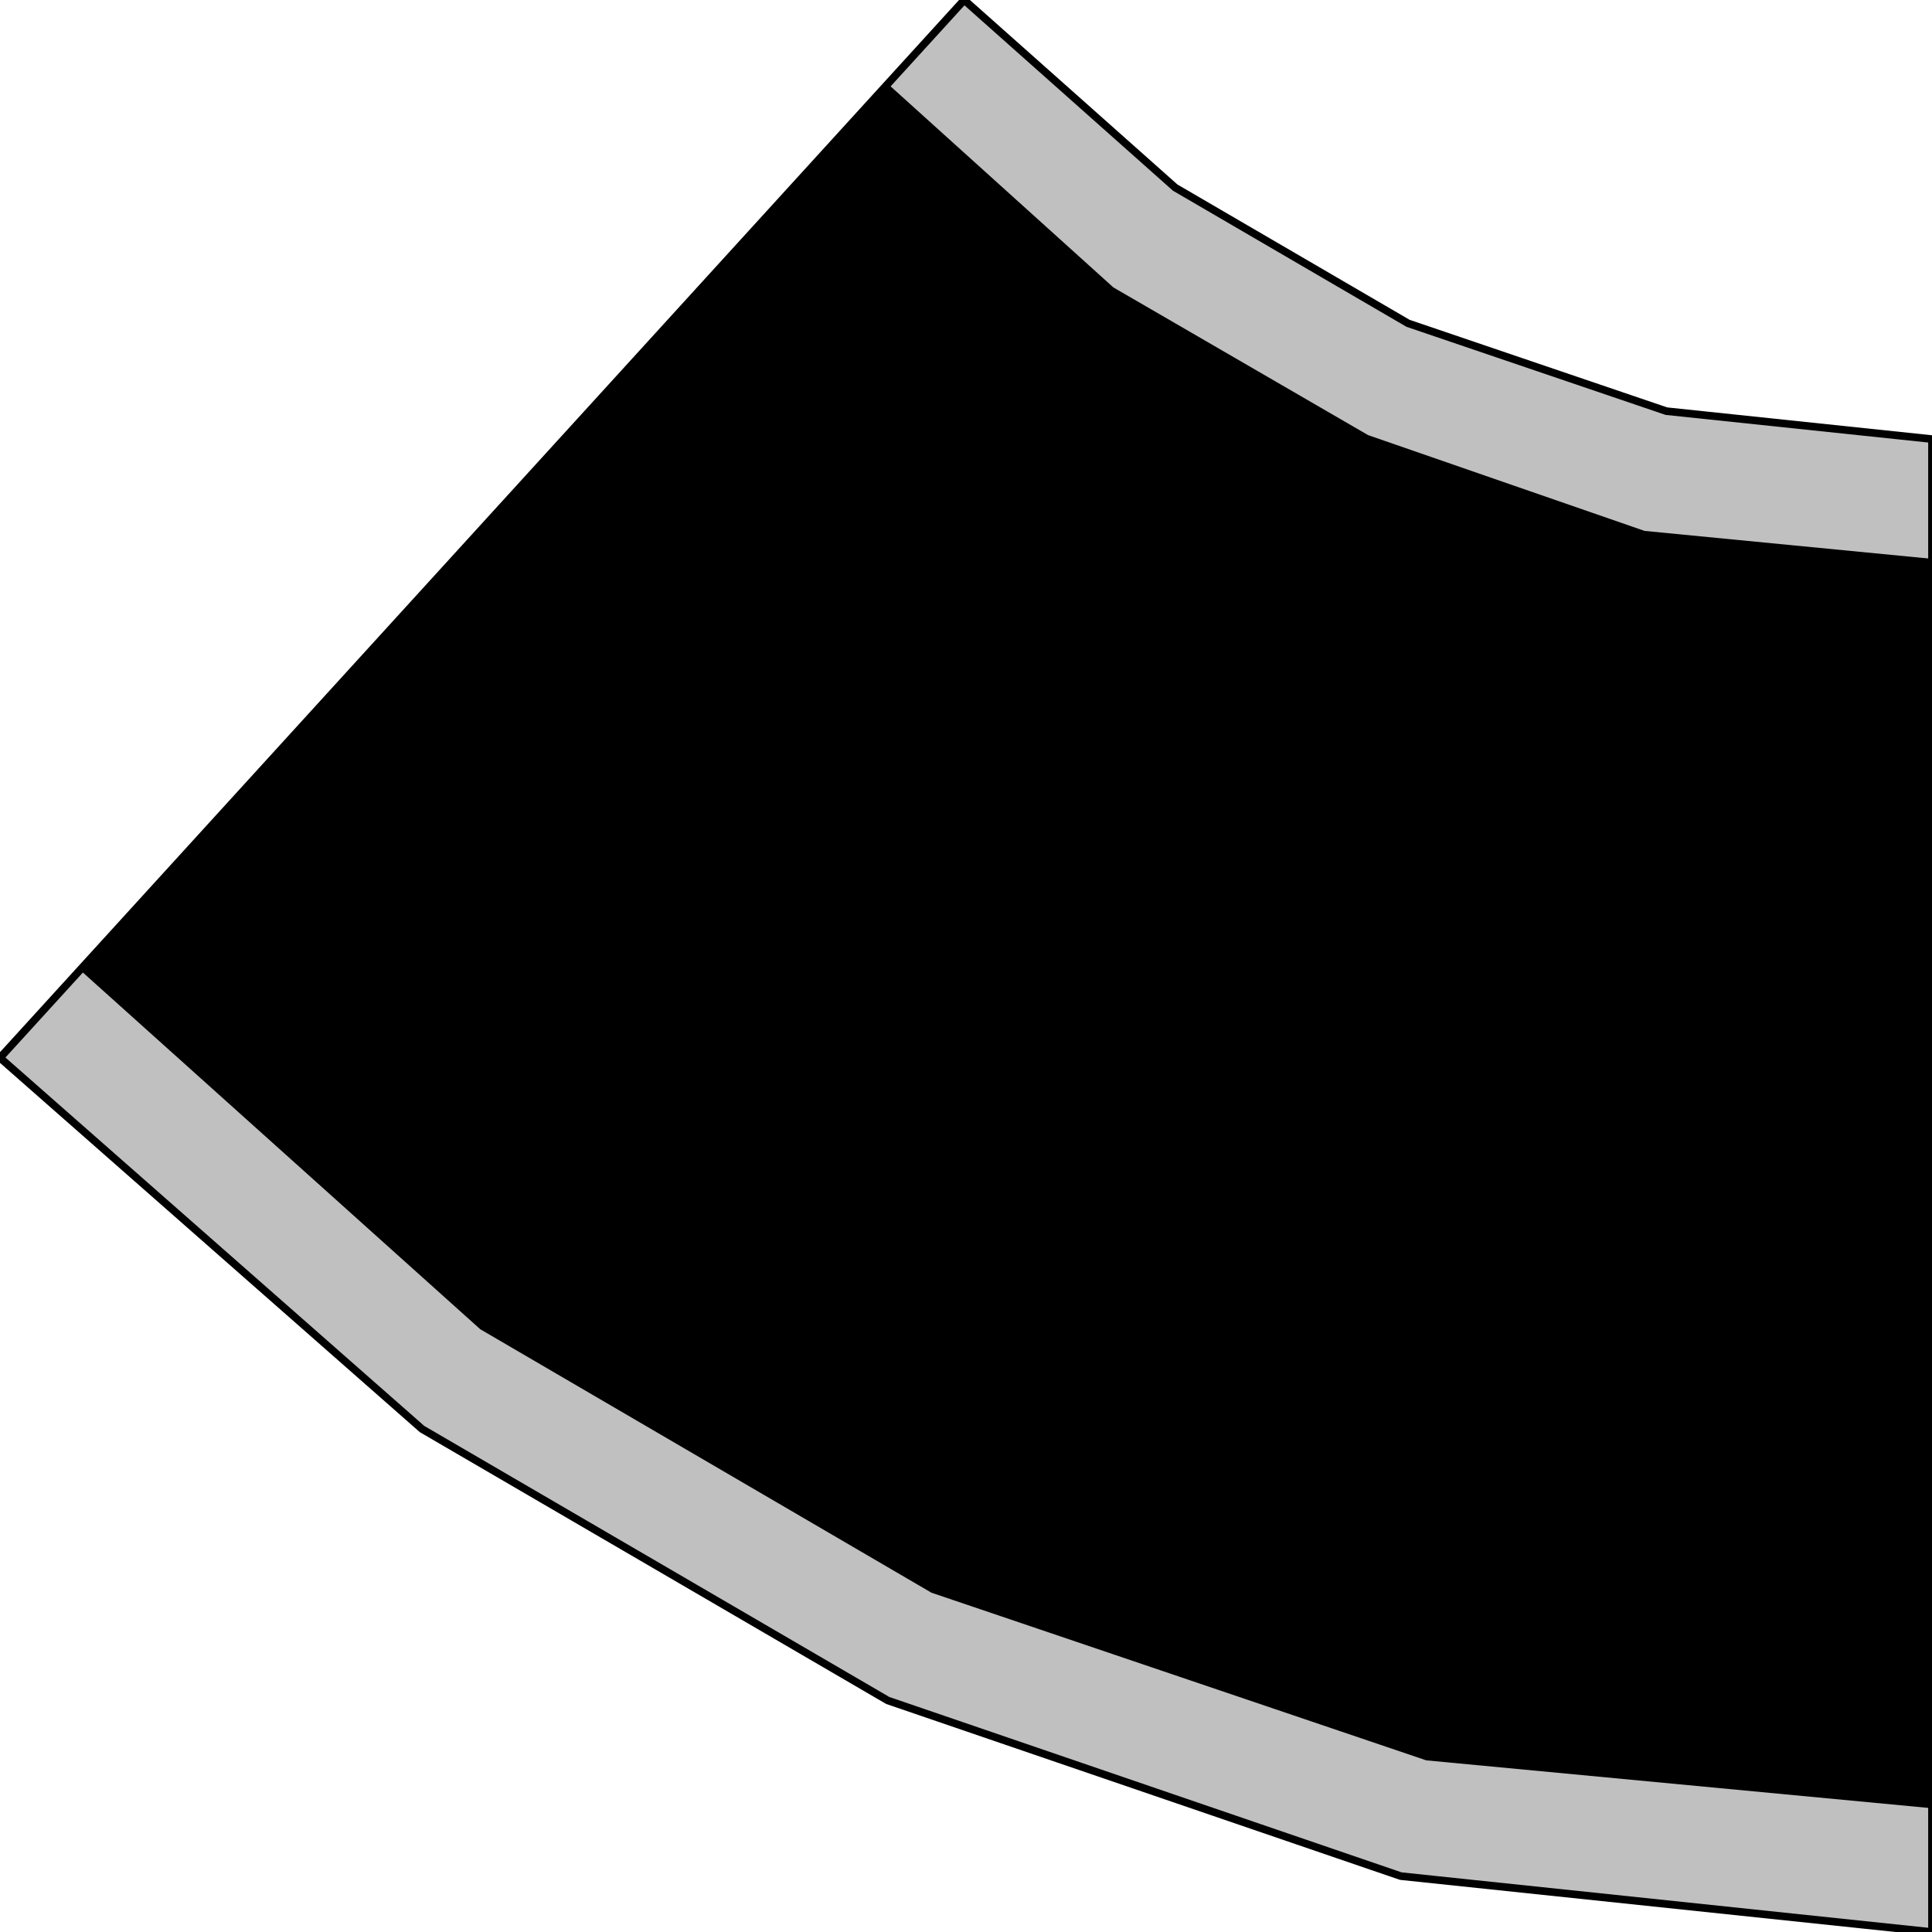 <svg width="150" height="150" viewBox="0 0 150 150" fill="none" xmlns="http://www.w3.org/2000/svg">
<g clip-path="url(#clip0_2109_177466)">
<path d="M150 150V34.091L129.379 31.922L109.322 25.103L91.243 14.566L74.859 0L0 82.128L32.768 110.95L68.927 132.025L108.757 145.661L150 150Z" fill="#C0C0C0" stroke="black" stroke-width="0.592"/>
<path d="M68.927 6.508L86.441 22.314L106.215 33.781L127.684 41.219L150 43.388V140.392L110.735 136.673L72.317 123.657L37.288 103.202L6.215 75.309L68.927 6.508Z" fill="black"/>
</g>
<defs>
<clipPath id="clip0_2109_177466">
<rect width="150" height="150" fill="white"/>
</clipPath>
</defs>
</svg>
